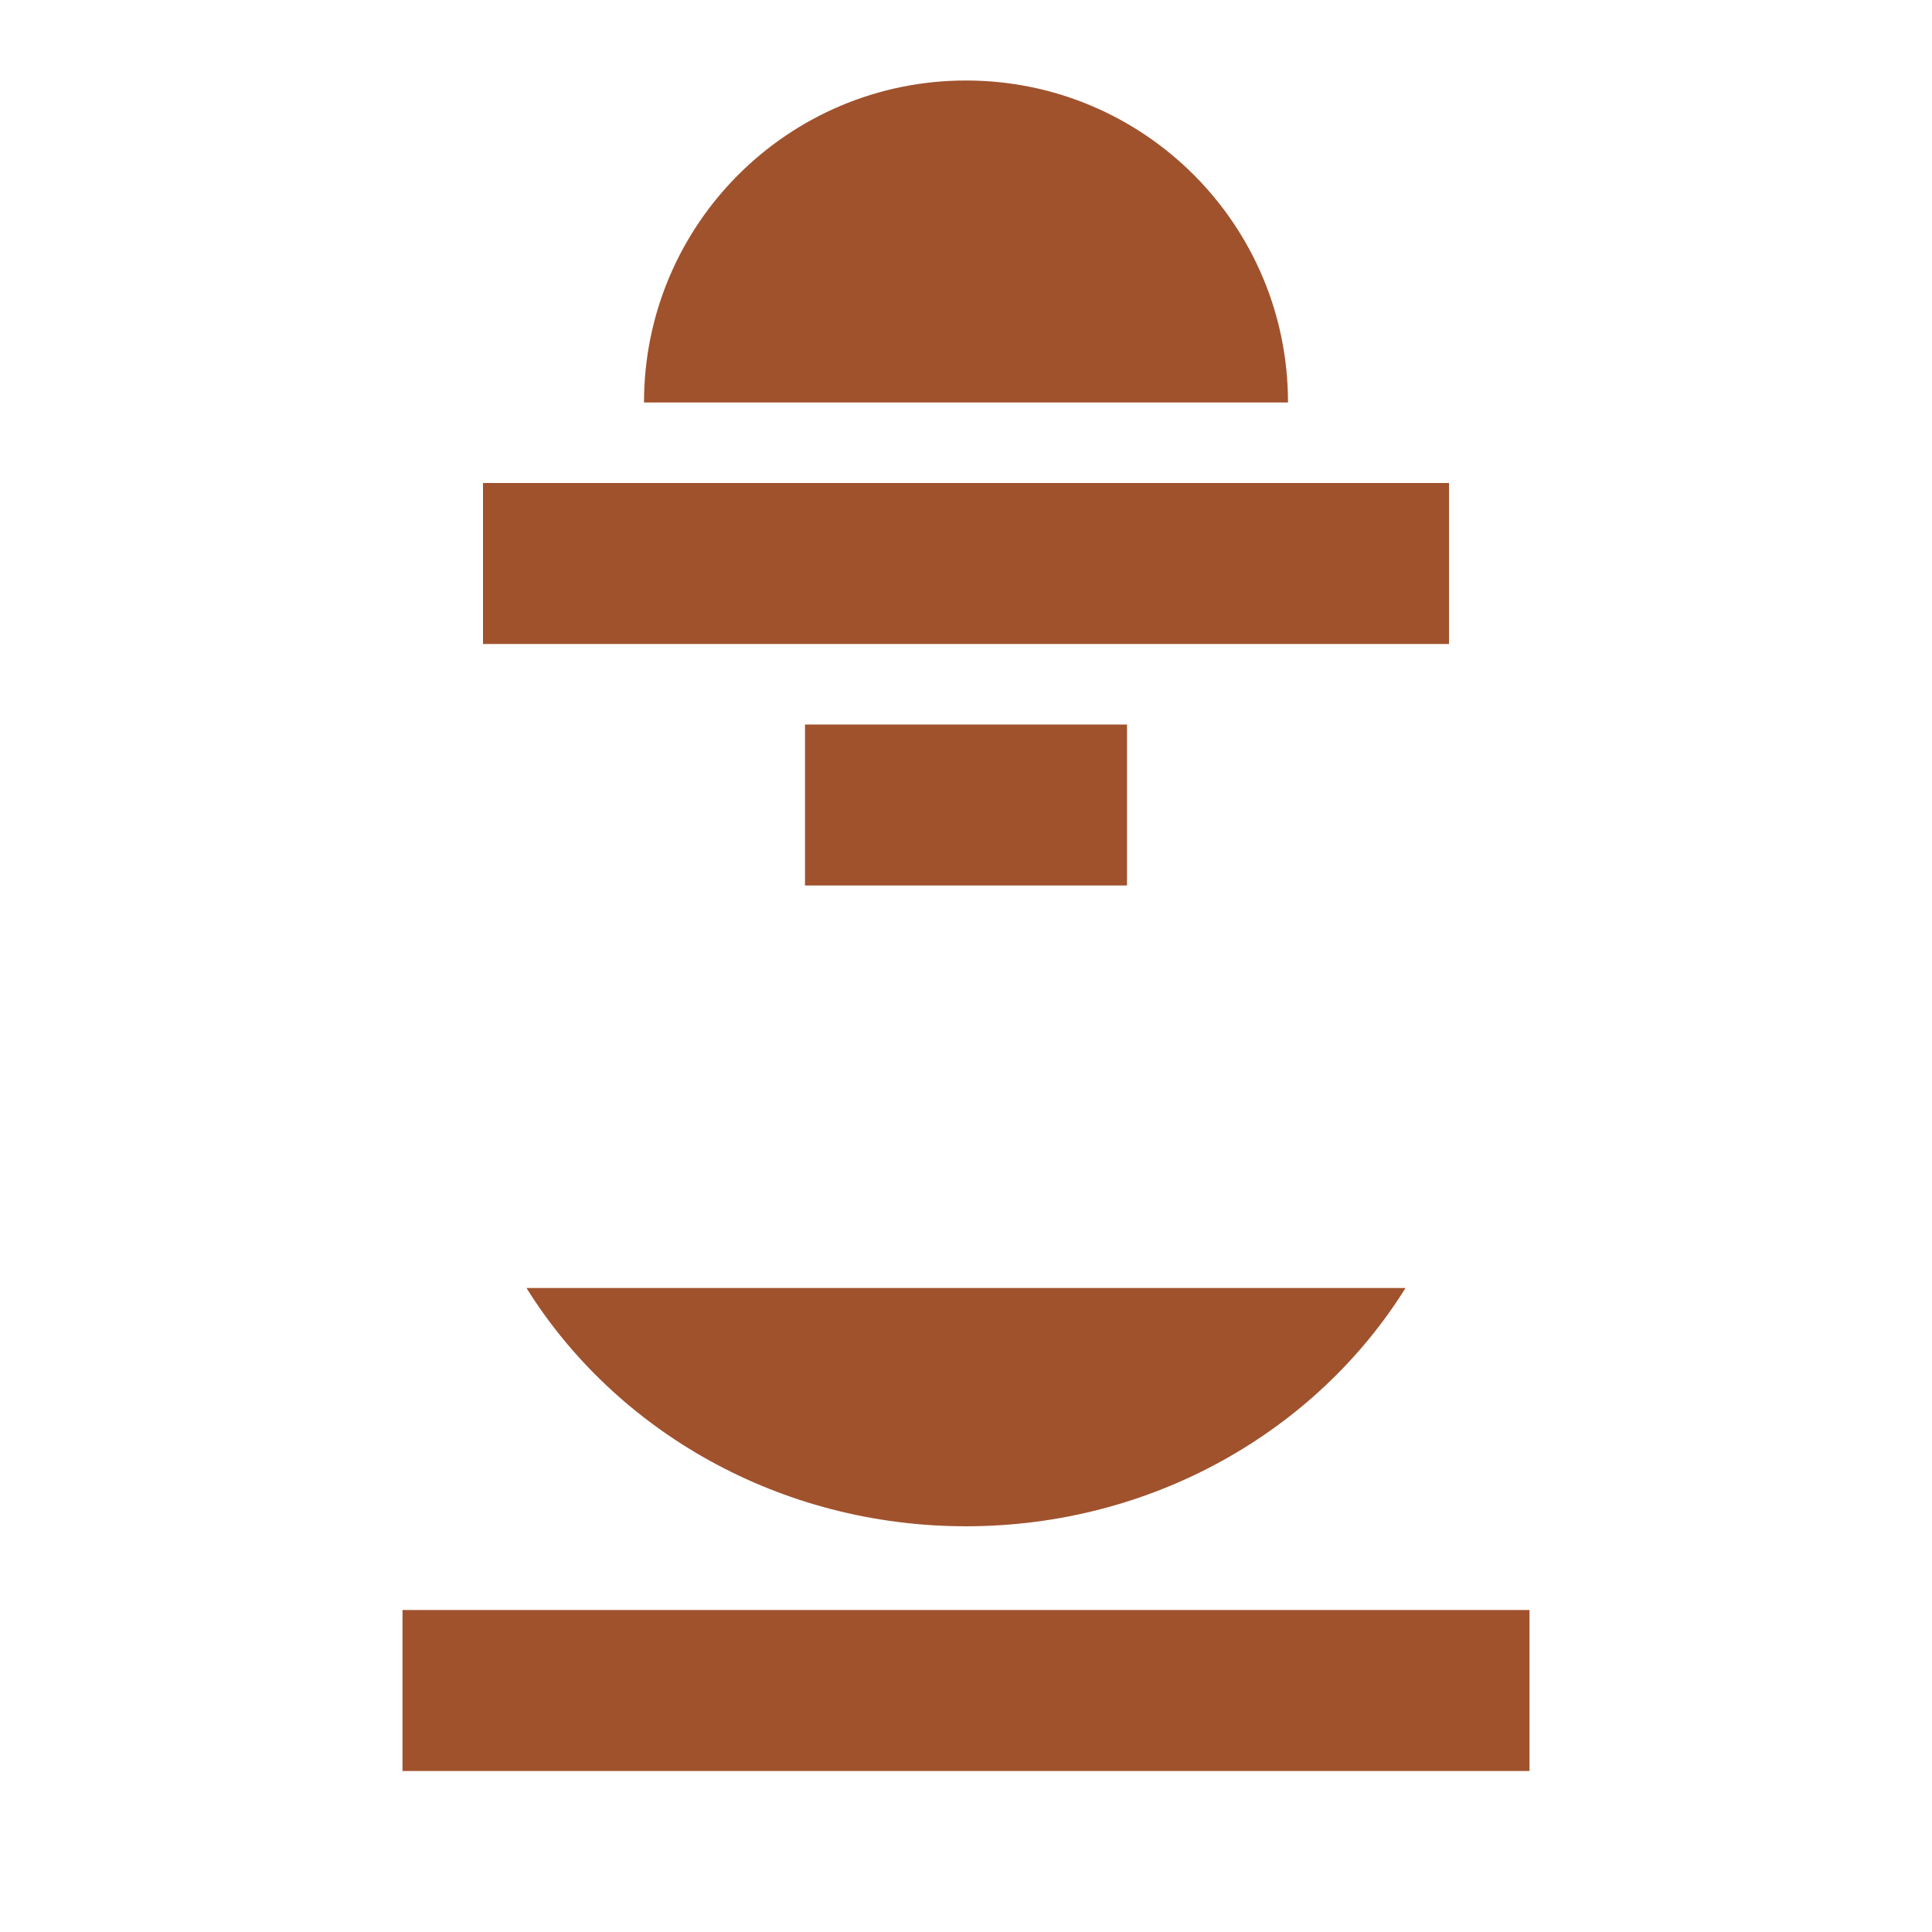 <svg xmlns="http://www.w3.org/2000/svg" viewBox="0 0 24 24" width="24" height="24">
  <path fill="#a0522d" d="M12,1C9.79,1 8,2.79 8,5H16C16,2.79 14.21,1 12,1M10,9V11H14V9H10M12,18.96C14.31,18.96 16.35,17.78 17.46,16H6.54C7.65,17.78 9.69,18.96 12,18.96M5,20V22H19V20H5M6,6V8H18V6H6Z" />
</svg> 